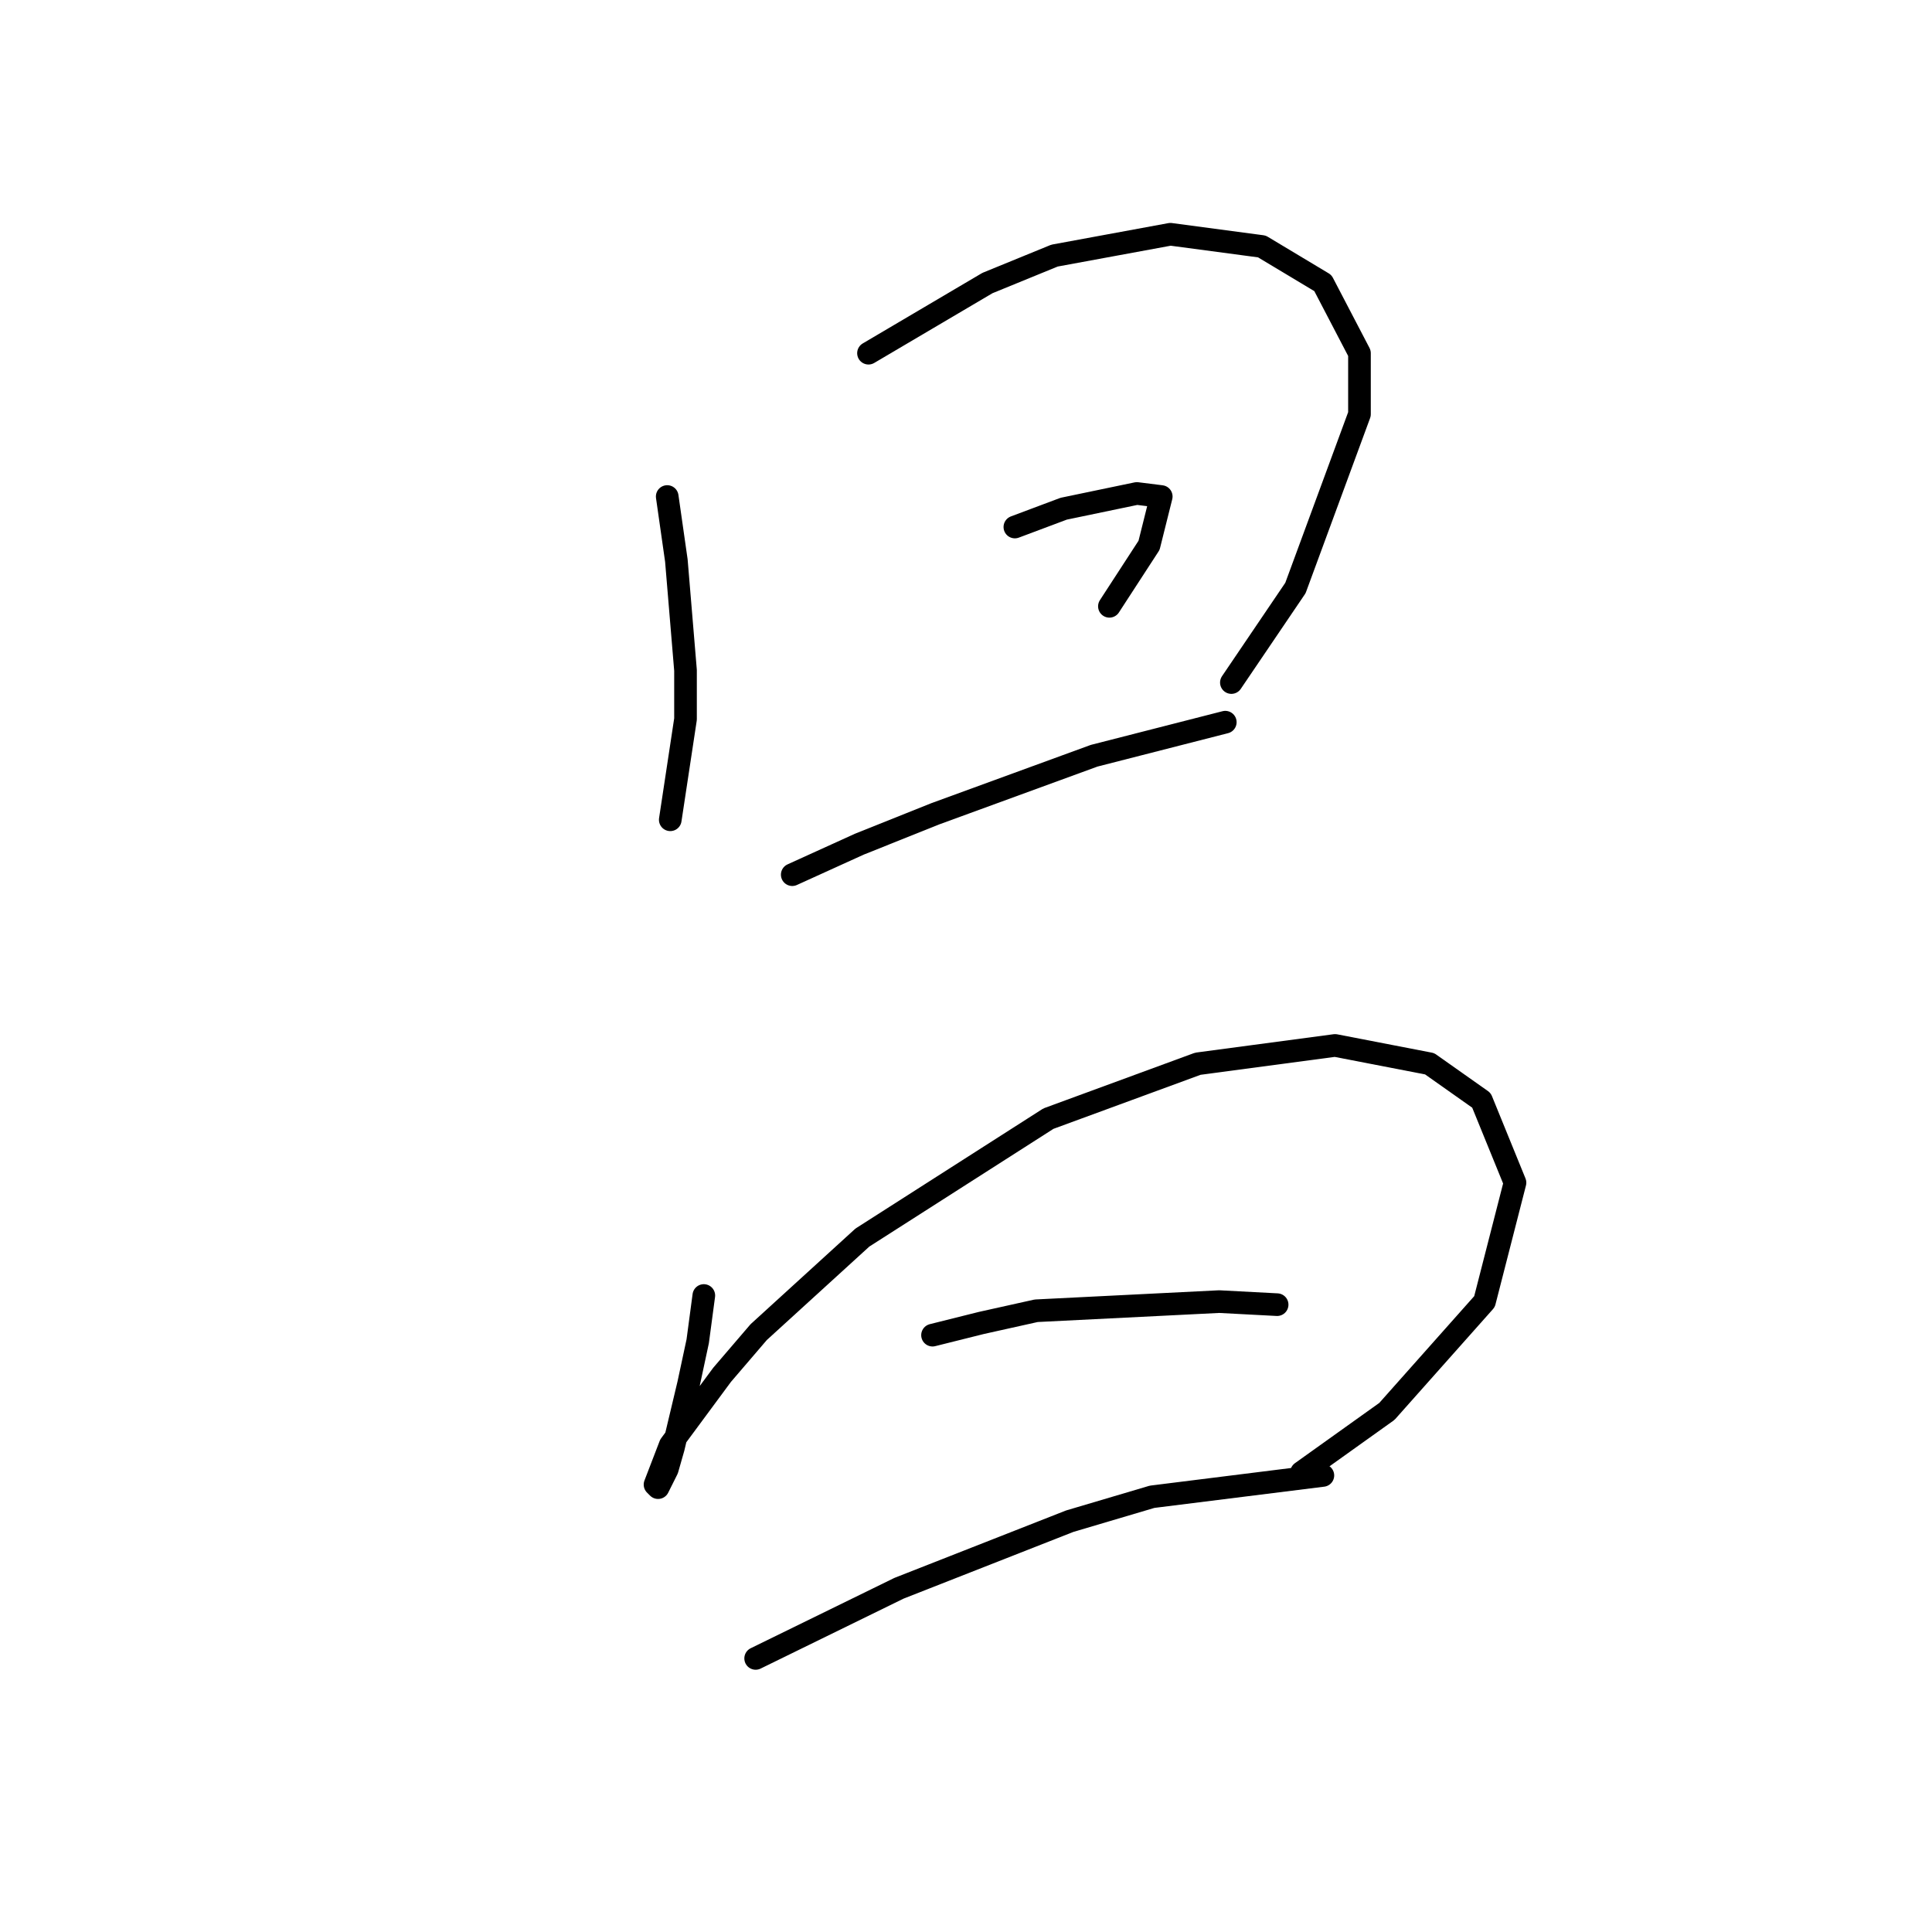 <?xml version="1.0" standalone="no"?>
    <svg width="256" height="256" xmlns="http://www.w3.org/2000/svg" version="1.1">
    <polyline stroke="black" stroke-width="3" stroke-linecap="round" fill="transparent" stroke-linejoin="round" points="88.41 65.792 89.622 74.278 90.834 88.825 90.834 95.29 88.814 108.625 88.814 108.625 " />
        <polyline stroke="black" stroke-width="3" stroke-linecap="round" fill="transparent" stroke-linejoin="round" points="115.079 46.8 130.839 37.506 139.728 33.87 155.083 31.041 167.206 32.657 175.288 37.506 180.137 46.8 180.137 54.882 171.651 77.915 163.165 90.441 163.165 90.441 " />
        <polyline stroke="black" stroke-width="3" stroke-linecap="round" fill="transparent" stroke-linejoin="round" points="134.475 69.833 140.941 67.408 150.639 65.388 153.871 65.792 152.255 72.257 147.002 80.339 147.002 80.339 " />
        <polyline stroke="black" stroke-width="3" stroke-linecap="round" fill="transparent" stroke-linejoin="round" points="104.977 115.898 113.867 111.858 123.969 107.817 144.981 100.139 162.357 95.694 162.357 95.694 " />
        <polyline stroke="black" stroke-width="3" stroke-linecap="round" fill="transparent" stroke-linejoin="round" points="93.259 171.662 92.451 177.723 91.238 183.38 89.218 191.866 88.41 194.694 87.198 197.119 86.794 196.715 88.814 191.462 95.683 182.168 100.532 176.511 114.271 163.984 138.92 148.225 158.72 140.952 176.904 138.527 189.431 140.952 196.3 145.801 200.745 156.711 196.704 172.47 183.773 187.017 172.459 195.099 172.459 195.099 " />
        <polyline stroke="black" stroke-width="3" stroke-linecap="round" fill="transparent" stroke-linejoin="round" points="123.565 176.915 130.03 175.299 137.304 173.682 161.549 172.47 169.226 172.874 169.226 172.874 " />
        <polyline stroke="black" stroke-width="3" stroke-linecap="round" fill="transparent" stroke-linejoin="round" points="100.128 219.748 119.12 210.454 141.749 201.564 152.659 198.331 175.288 195.503 175.288 195.503 " />
        </svg>